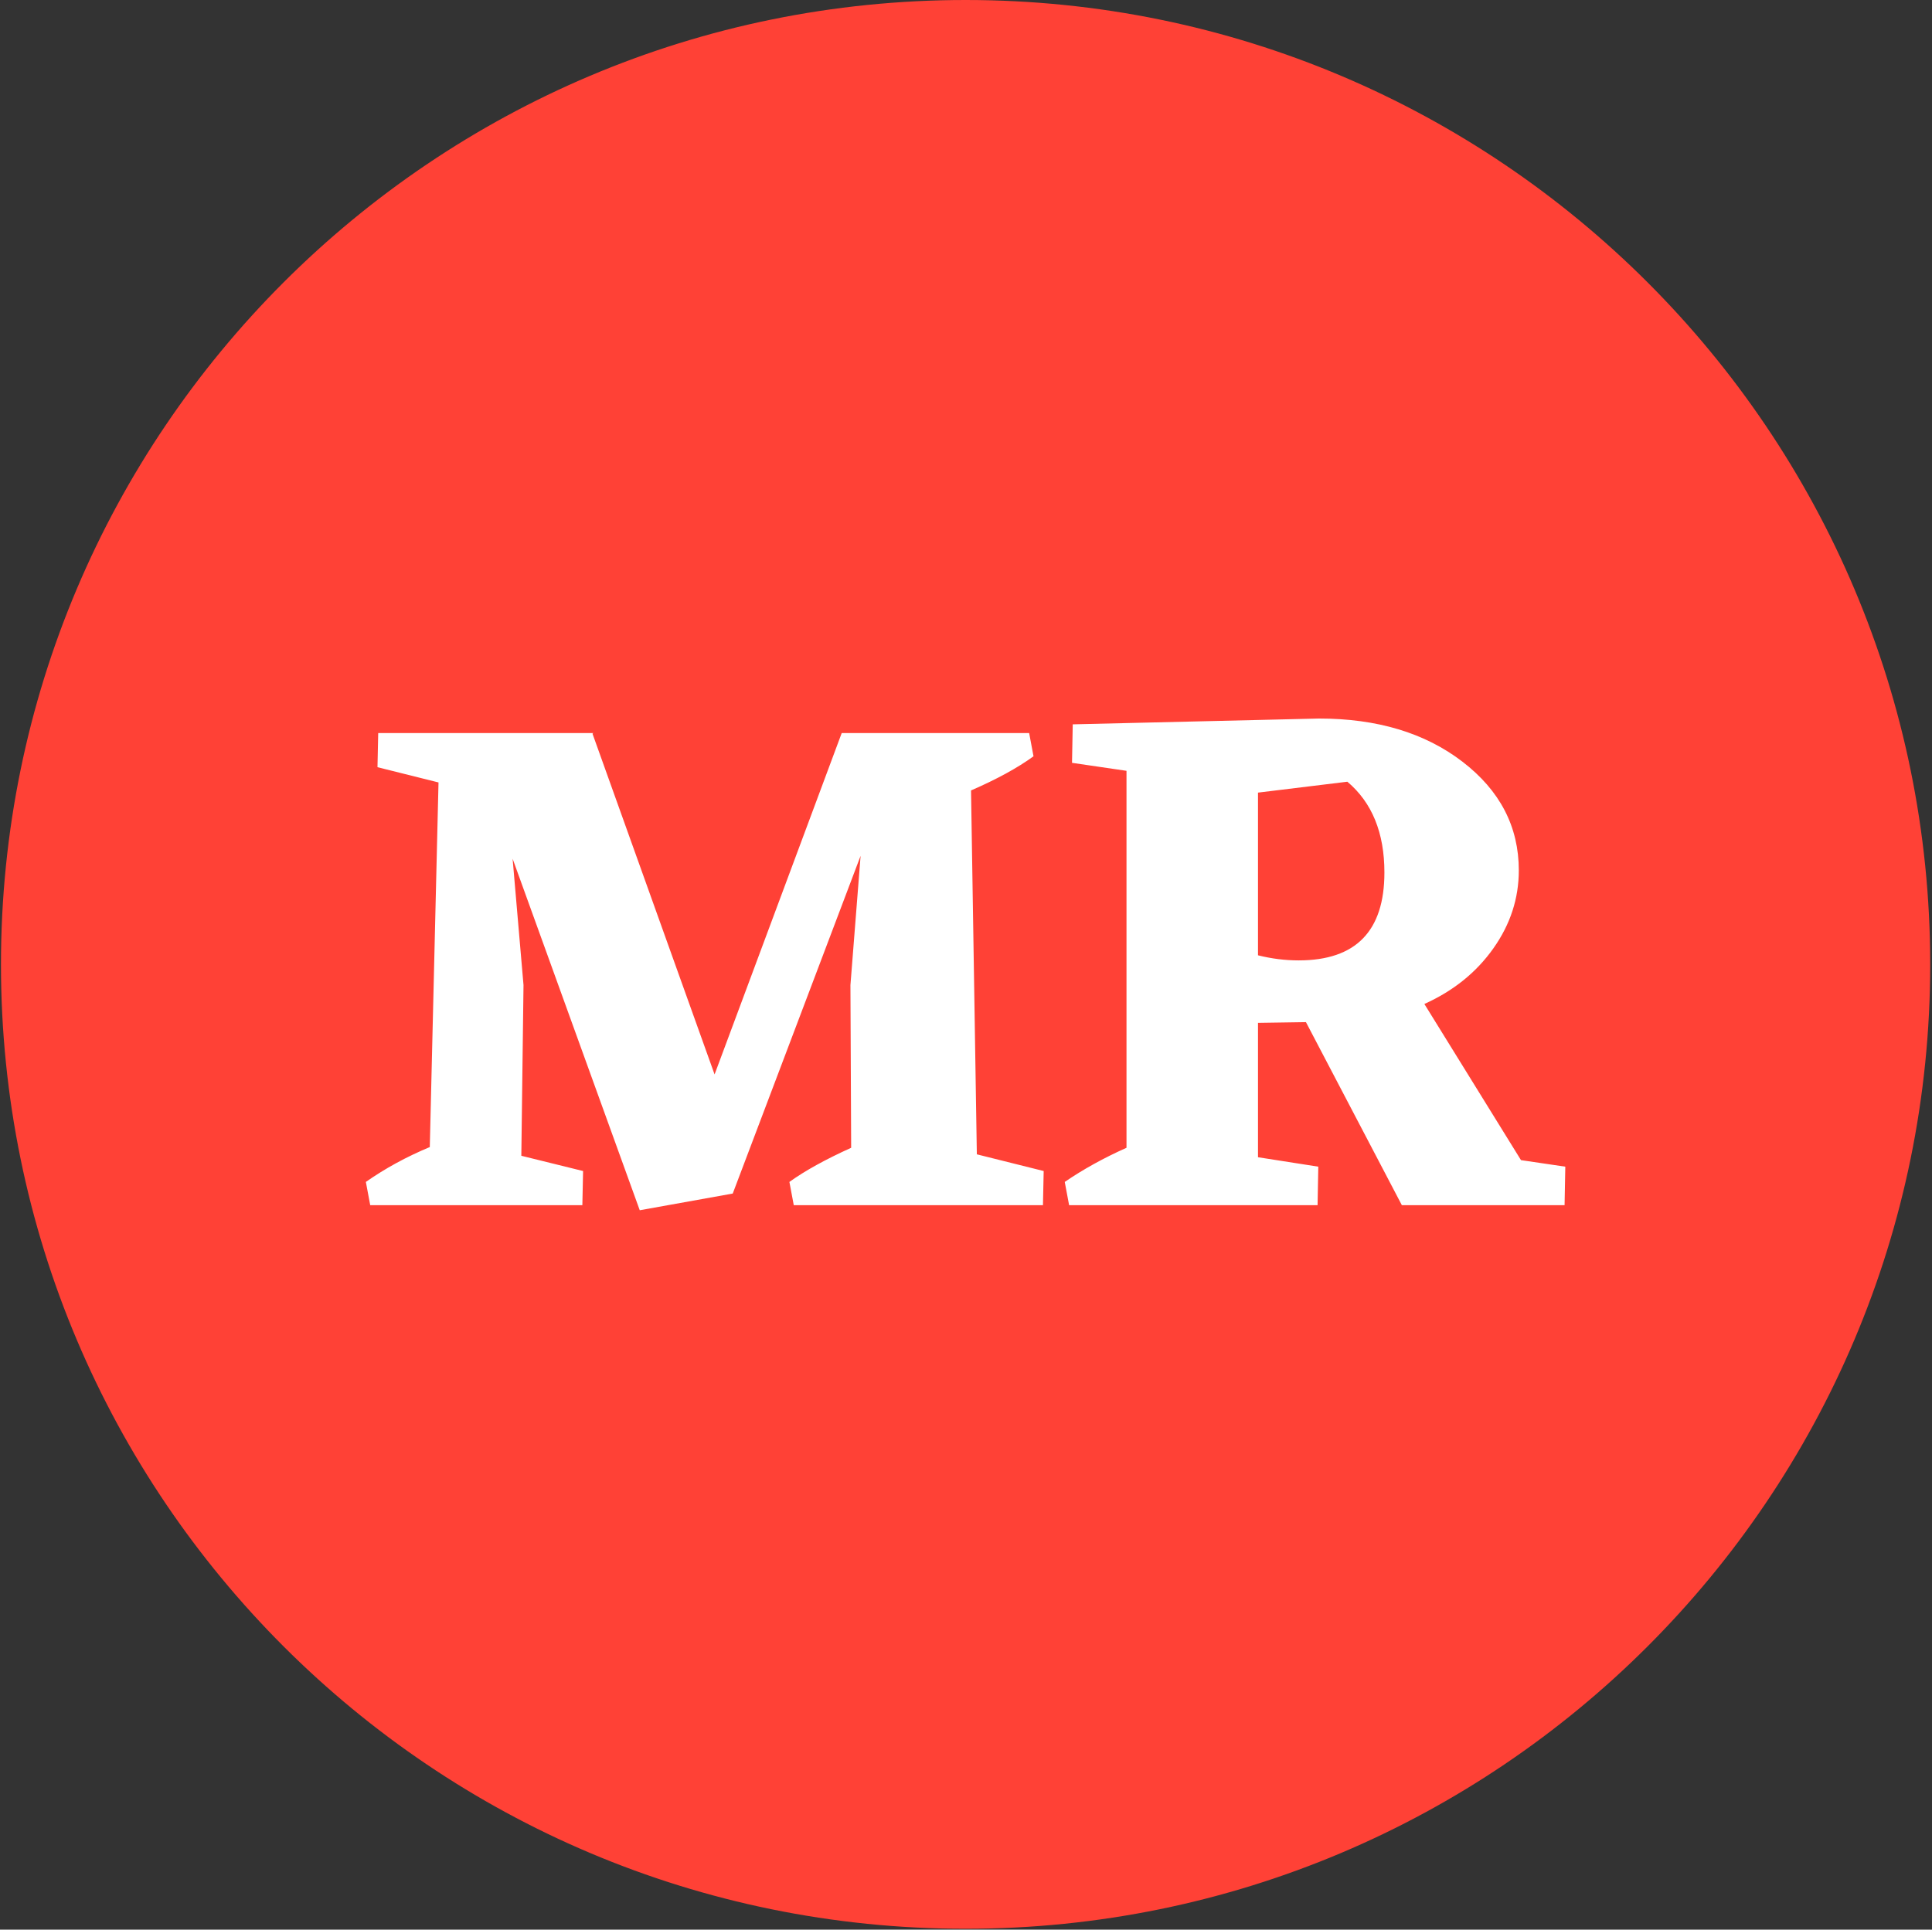 <svg xmlns="http://www.w3.org/2000/svg" version="1.1" xmlns:xlink="http://www.w3.org/1999/xlink" xmlns:svgjs="http://svgjs.dev/svgjs" width="1000" height="999" viewBox="0 0 1000 999"><rect x="0" y="0" width="1000" height="999" fill="#333333" stroke="none"/><g transform="matrix(1,0,0,1,-0.216,-0.216)"><svg viewBox="0 0 343 343" data-background-color="#ffffff" preserveAspectRatio="xMidYMid meet" height="999" width="1000" xmlns="http://www.w3.org/2000/svg" xmlns:xlink="http://www.w3.org/1999/xlink"><g id="tight-bounds" transform="matrix(1,0,0,1,0.074,0.074)"><svg viewBox="0 0 342.852 342.852" height="342.852" width="342.852"><g><svg></svg></g><g><svg viewBox="0 0 342.852 342.852" height="342.852" width="342.852"><g><path d="M0 171.426c0-94.676 76.75-171.426 171.426-171.426 94.676 0 171.426 76.75 171.426 171.426 0 94.676-76.75 171.426-171.426 171.426-94.676 0-171.426-76.75-171.426-171.426zM171.426 334.969c90.323 0 163.543-73.221 163.543-163.543 0-90.323-73.221-163.543-163.543-163.544-90.323 0-163.543 73.221-163.544 163.544 0 90.323 73.221 163.543 163.544 163.543z" data-fill-palette-color="tertiary" fill="#ff4136" stroke="transparent"></path><ellipse rx="164.569" ry="164.569" cx="171.426" cy="171.426" fill="#ff4136" stroke="transparent" stroke-width="0" fill-opacity="1" data-fill-palette-color="tertiary"></ellipse></g><g transform="matrix(1,0,0,1,64.847,127.722)"><svg viewBox="0 0 213.158 87.407" height="87.407" width="213.158"><g><svg viewBox="0 0 213.158 87.407" height="87.407" width="213.158"><g><svg viewBox="0 0 213.158 87.407" height="87.407" width="213.158"><g><svg viewBox="0 0 213.158 87.407" height="87.407" width="213.158"><g id="textblocktransform"><svg viewBox="0 0 213.158 87.407" height="87.407" width="213.158" id="textblock"><g><svg viewBox="0 0 213.158 87.407" height="87.407" width="213.158"><g transform="matrix(1,0,0,1,0,0)"><svg width="213.158" viewBox="1.15 -33.5 82.55 33.85" height="87.407" data-palette-color="#ffffff"><path d="M43.2-3.5L47.8-2.35 47.75 0 30.6 0 30.3-1.6Q31.9-2.75 34.55-3.95L34.55-3.95 34.5-15.15 35.2-24.05 26.4-0.8 20 0.35 11.25-23.85 12-15.15 11.85-3.4 16.1-2.35 16.05 0 1.45 0 1.15-1.6Q3.15-3 5.55-4L5.55-4 6.15-29.1 1.95-30.15 2-32.5 16.8-32.5 16.75-32.45 25.15-9 33.9-32.5 46.8-32.5 47.1-30.9Q45.45-29.7 42.8-28.55L42.8-28.55 43.2-3.5ZM80.65-3.1L83.7-2.65 83.65 0 72.45 0 65.85-12.6 62.55-12.55 62.55-3.3 66.7-2.65 66.65 0 49.55 0 49.25-1.6Q51.15-2.9 53.5-3.95L53.5-3.95 53.5-29.9 49.75-30.45 49.8-33.1 66.75-33.5Q72.75-33.5 76.62-30.53 80.5-27.55 80.5-23.05L80.5-23.05Q80.5-20.15 78.75-17.68 77-15.2 74-13.85L74-13.85 80.65-3.1ZM62.55-28.4L62.55-17.2Q63.95-16.85 65.35-16.85L65.35-16.85Q71.25-16.85 71.25-22.9L71.25-22.9Q71.25-27 68.7-29.15L68.7-29.15 62.55-28.4Z" opacity="1" transform="matrix(1,0,0,1,0,0)" fill="#ffffff" class="wordmark-text-0" data-fill-palette-color="quaternary" id="text-0"></path></svg></g></svg></g></svg></g></svg></g><g></g></svg></g></svg></g></svg></g></svg></g><defs></defs></svg><rect width="342.852" height="342.852" fill="none" stroke="none" visibility="hidden"></rect></g></svg></g></svg>
